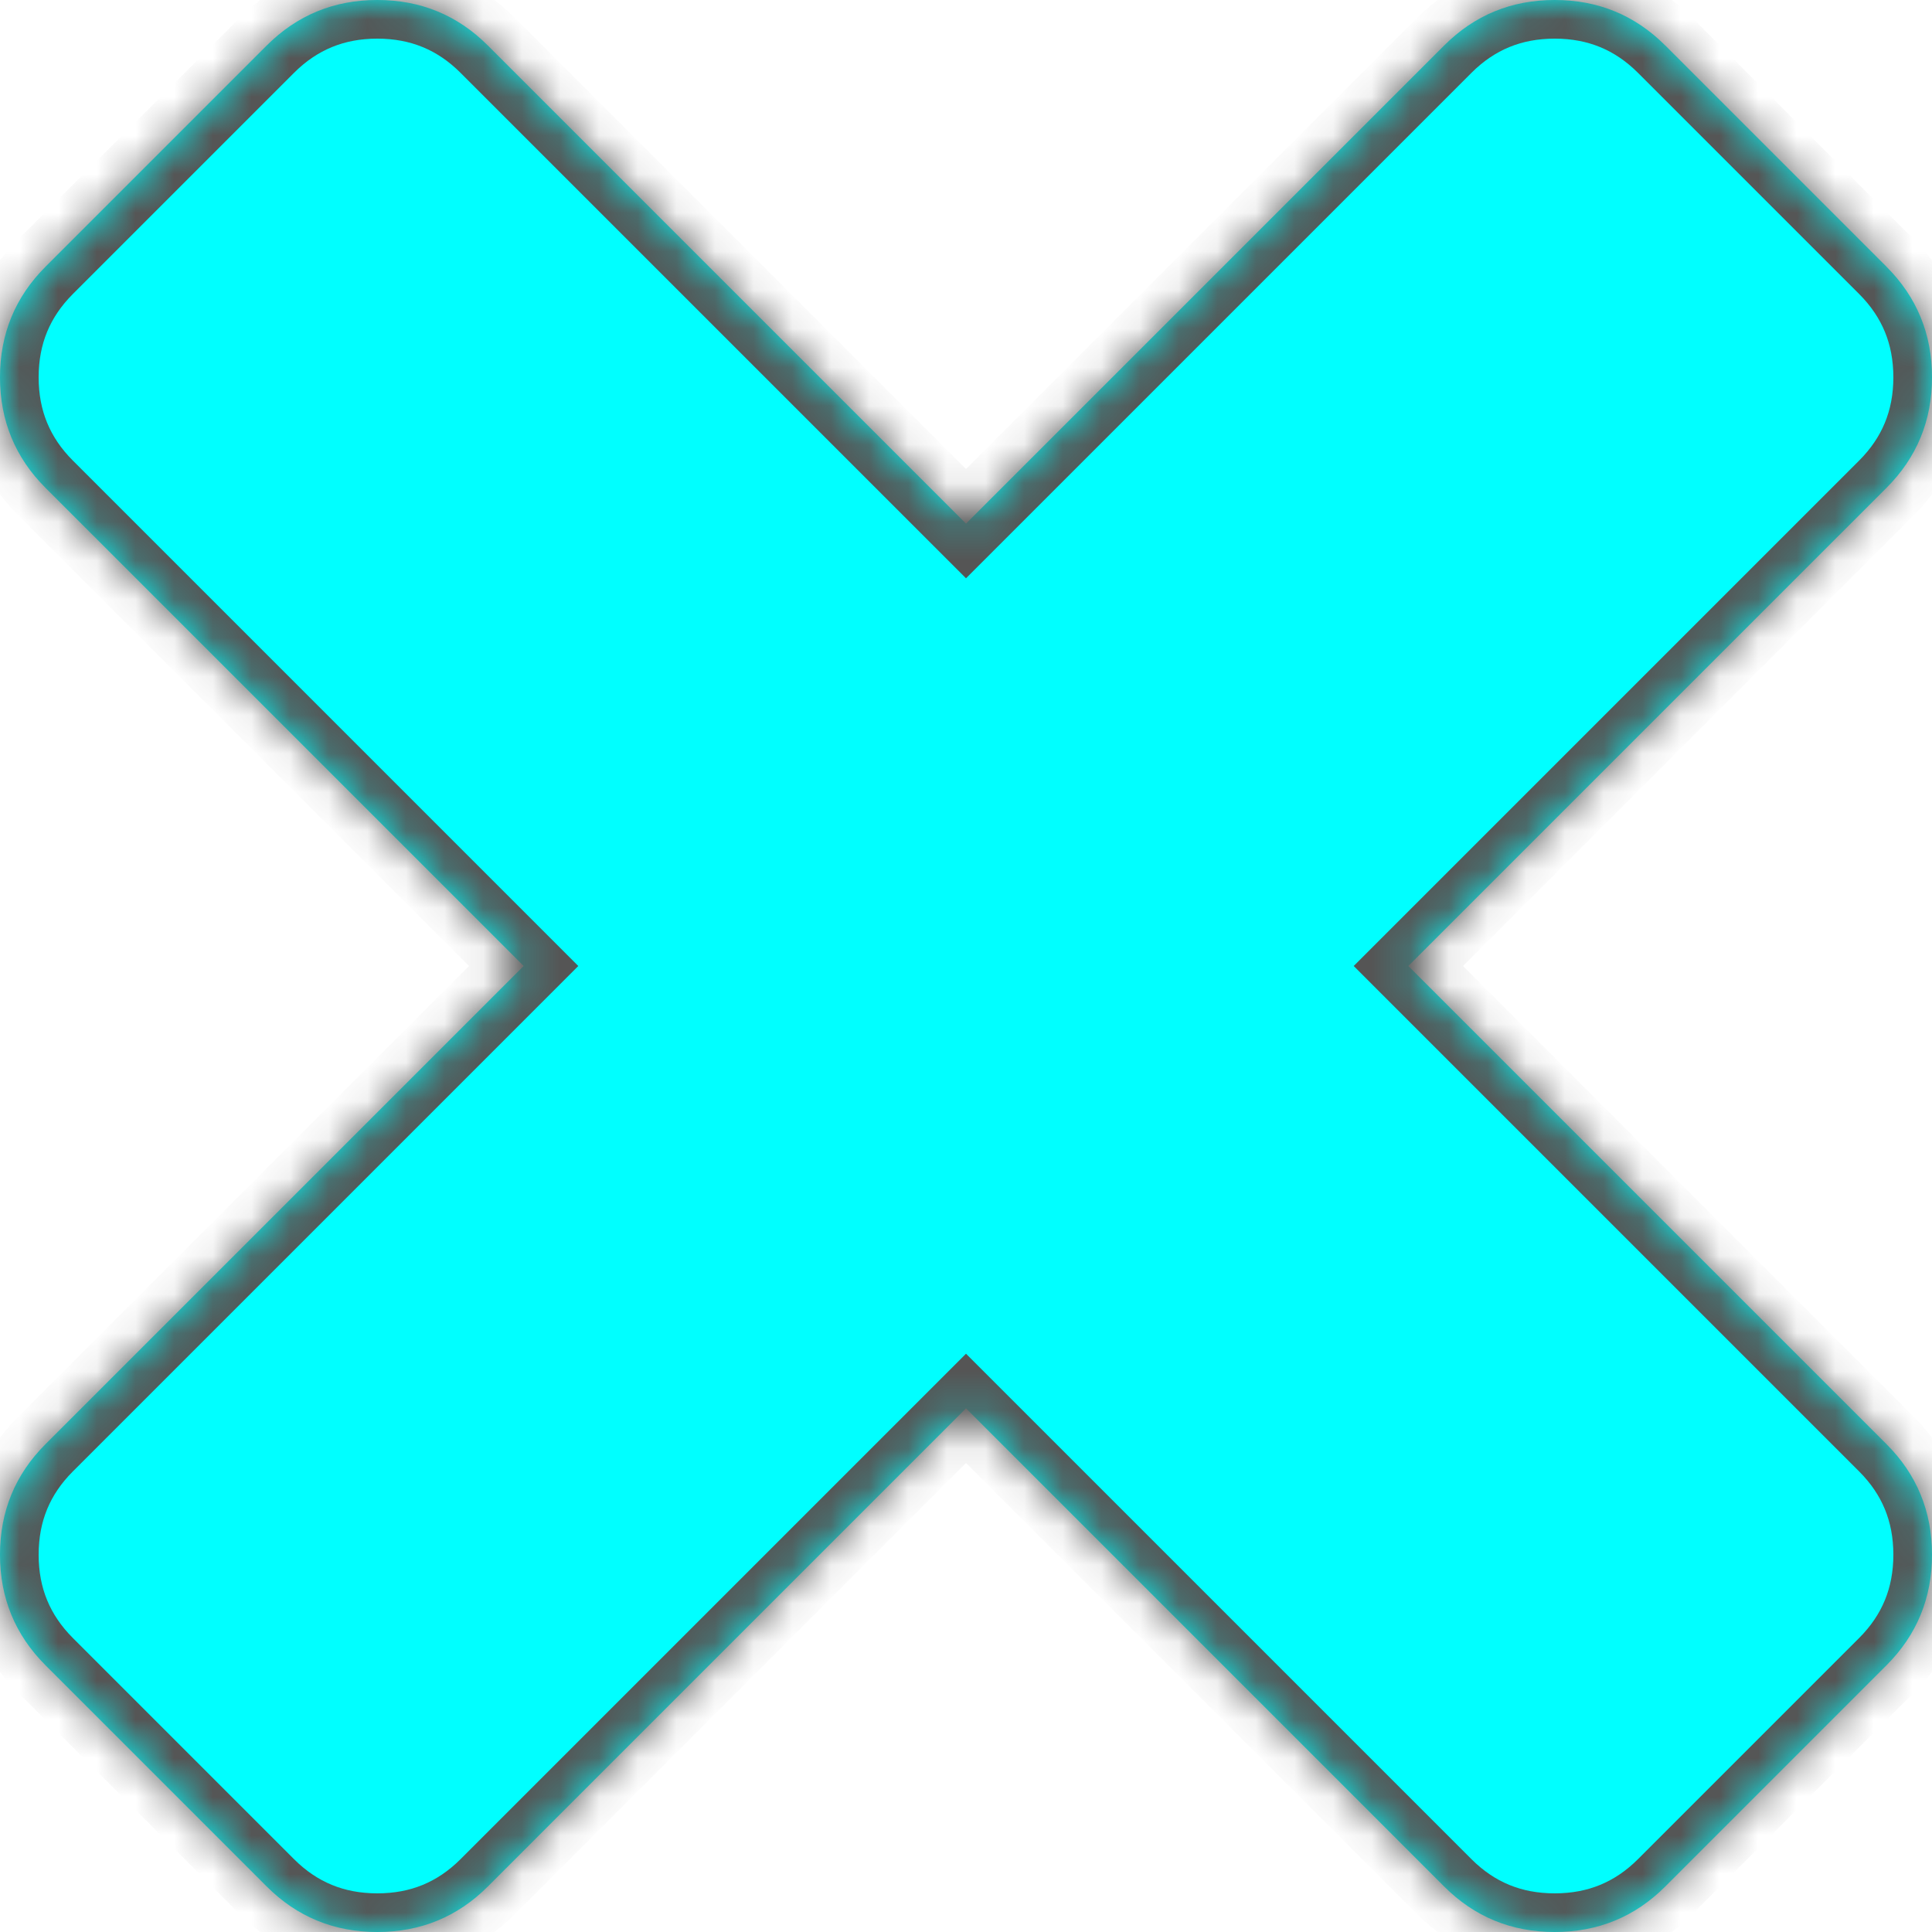 ﻿<?xml version="1.0" encoding="utf-8"?>
<svg version="1.1" xmlns:xlink="http://www.w3.org/1999/xlink" width="50px" height="50px" xmlns="http://www.w3.org/2000/svg">
  <defs>
    <mask fill="white" id="clip1619">
      <path d="M 48.822 37.374  C 49.607 38.159  50 39.113  50 40.236  C 50 41.358  49.607 42.312  48.822 43.098  L 43.098 48.822  C 42.312 49.607  41.358 50  40.236 50  C 39.113 50  38.159 49.607  37.374 48.822  L 25 36.448  L 12.626 48.822  C 11.841 49.607  10.887 50  9.764 50  C 8.642 50  7.688 49.607  6.902 48.822  L 1.178 43.098  C 0.393 42.312  0 41.358  0 40.236  C 0 39.113  0.393 38.159  1.178 37.374  L 13.552 25  L 1.178 12.626  C 0.393 11.841  0 10.887  0 9.764  C 0 8.642  0.393 7.688  1.178 6.902  L 6.902 1.178  C 7.688 0.393  8.642 0  9.764 0  C 10.887 0  11.841 0.393  12.626 1.178  L 25 13.552  L 37.374 1.178  C 38.159 0.393  39.113 0  40.236 0  C 41.358 0  42.312 0.393  43.098 1.178  L 48.822 6.902  C 49.607 7.688  50 8.642  50 9.764  C 50 10.887  49.607 11.841  48.822 12.626  L 36.448 25  L 48.822 37.374  Z " fill-rule="evenodd" />
    </mask>
  </defs>
  <g transform="matrix(1 0 0 1 -2337 -4119 )">
    <path d="M 48.822 37.374  C 49.607 38.159  50 39.113  50 40.236  C 50 41.358  49.607 42.312  48.822 43.098  L 43.098 48.822  C 42.312 49.607  41.358 50  40.236 50  C 39.113 50  38.159 49.607  37.374 48.822  L 25 36.448  L 12.626 48.822  C 11.841 49.607  10.887 50  9.764 50  C 8.642 50  7.688 49.607  6.902 48.822  L 1.178 43.098  C 0.393 42.312  0 41.358  0 40.236  C 0 39.113  0.393 38.159  1.178 37.374  L 13.552 25  L 1.178 12.626  C 0.393 11.841  0 10.887  0 9.764  C 0 8.642  0.393 7.688  1.178 6.902  L 6.902 1.178  C 7.688 0.393  8.642 0  9.764 0  C 10.887 0  11.841 0.393  12.626 1.178  L 25 13.552  L 37.374 1.178  C 38.159 0.393  39.113 0  40.236 0  C 41.358 0  42.312 0.393  43.098 1.178  L 48.822 6.902  C 49.607 7.688  50 8.642  50 9.764  C 50 10.887  49.607 11.841  48.822 12.626  L 36.448 25  L 48.822 37.374  Z " fill-rule="nonzero" fill="#00ffff" stroke="none" transform="matrix(1 0 0 1 2337 4119 )" />
    <path d="M 48.822 37.374  C 49.607 38.159  50 39.113  50 40.236  C 50 41.358  49.607 42.312  48.822 43.098  L 43.098 48.822  C 42.312 49.607  41.358 50  40.236 50  C 39.113 50  38.159 49.607  37.374 48.822  L 25 36.448  L 12.626 48.822  C 11.841 49.607  10.887 50  9.764 50  C 8.642 50  7.688 49.607  6.902 48.822  L 1.178 43.098  C 0.393 42.312  0 41.358  0 40.236  C 0 39.113  0.393 38.159  1.178 37.374  L 13.552 25  L 1.178 12.626  C 0.393 11.841  0 10.887  0 9.764  C 0 8.642  0.393 7.688  1.178 6.902  L 6.902 1.178  C 7.688 0.393  8.642 0  9.764 0  C 10.887 0  11.841 0.393  12.626 1.178  L 25 13.552  L 37.374 1.178  C 38.159 0.393  39.113 0  40.236 0  C 41.358 0  42.312 0.393  43.098 1.178  L 48.822 6.902  C 49.607 7.688  50 8.642  50 9.764  C 50 10.887  49.607 11.841  48.822 12.626  L 36.448 25  L 48.822 37.374  Z " stroke-width="2" stroke="#555555" fill="none" transform="matrix(1 0 0 1 2337 4119 )" mask="url(#clip1619)" />
  </g>
</svg>